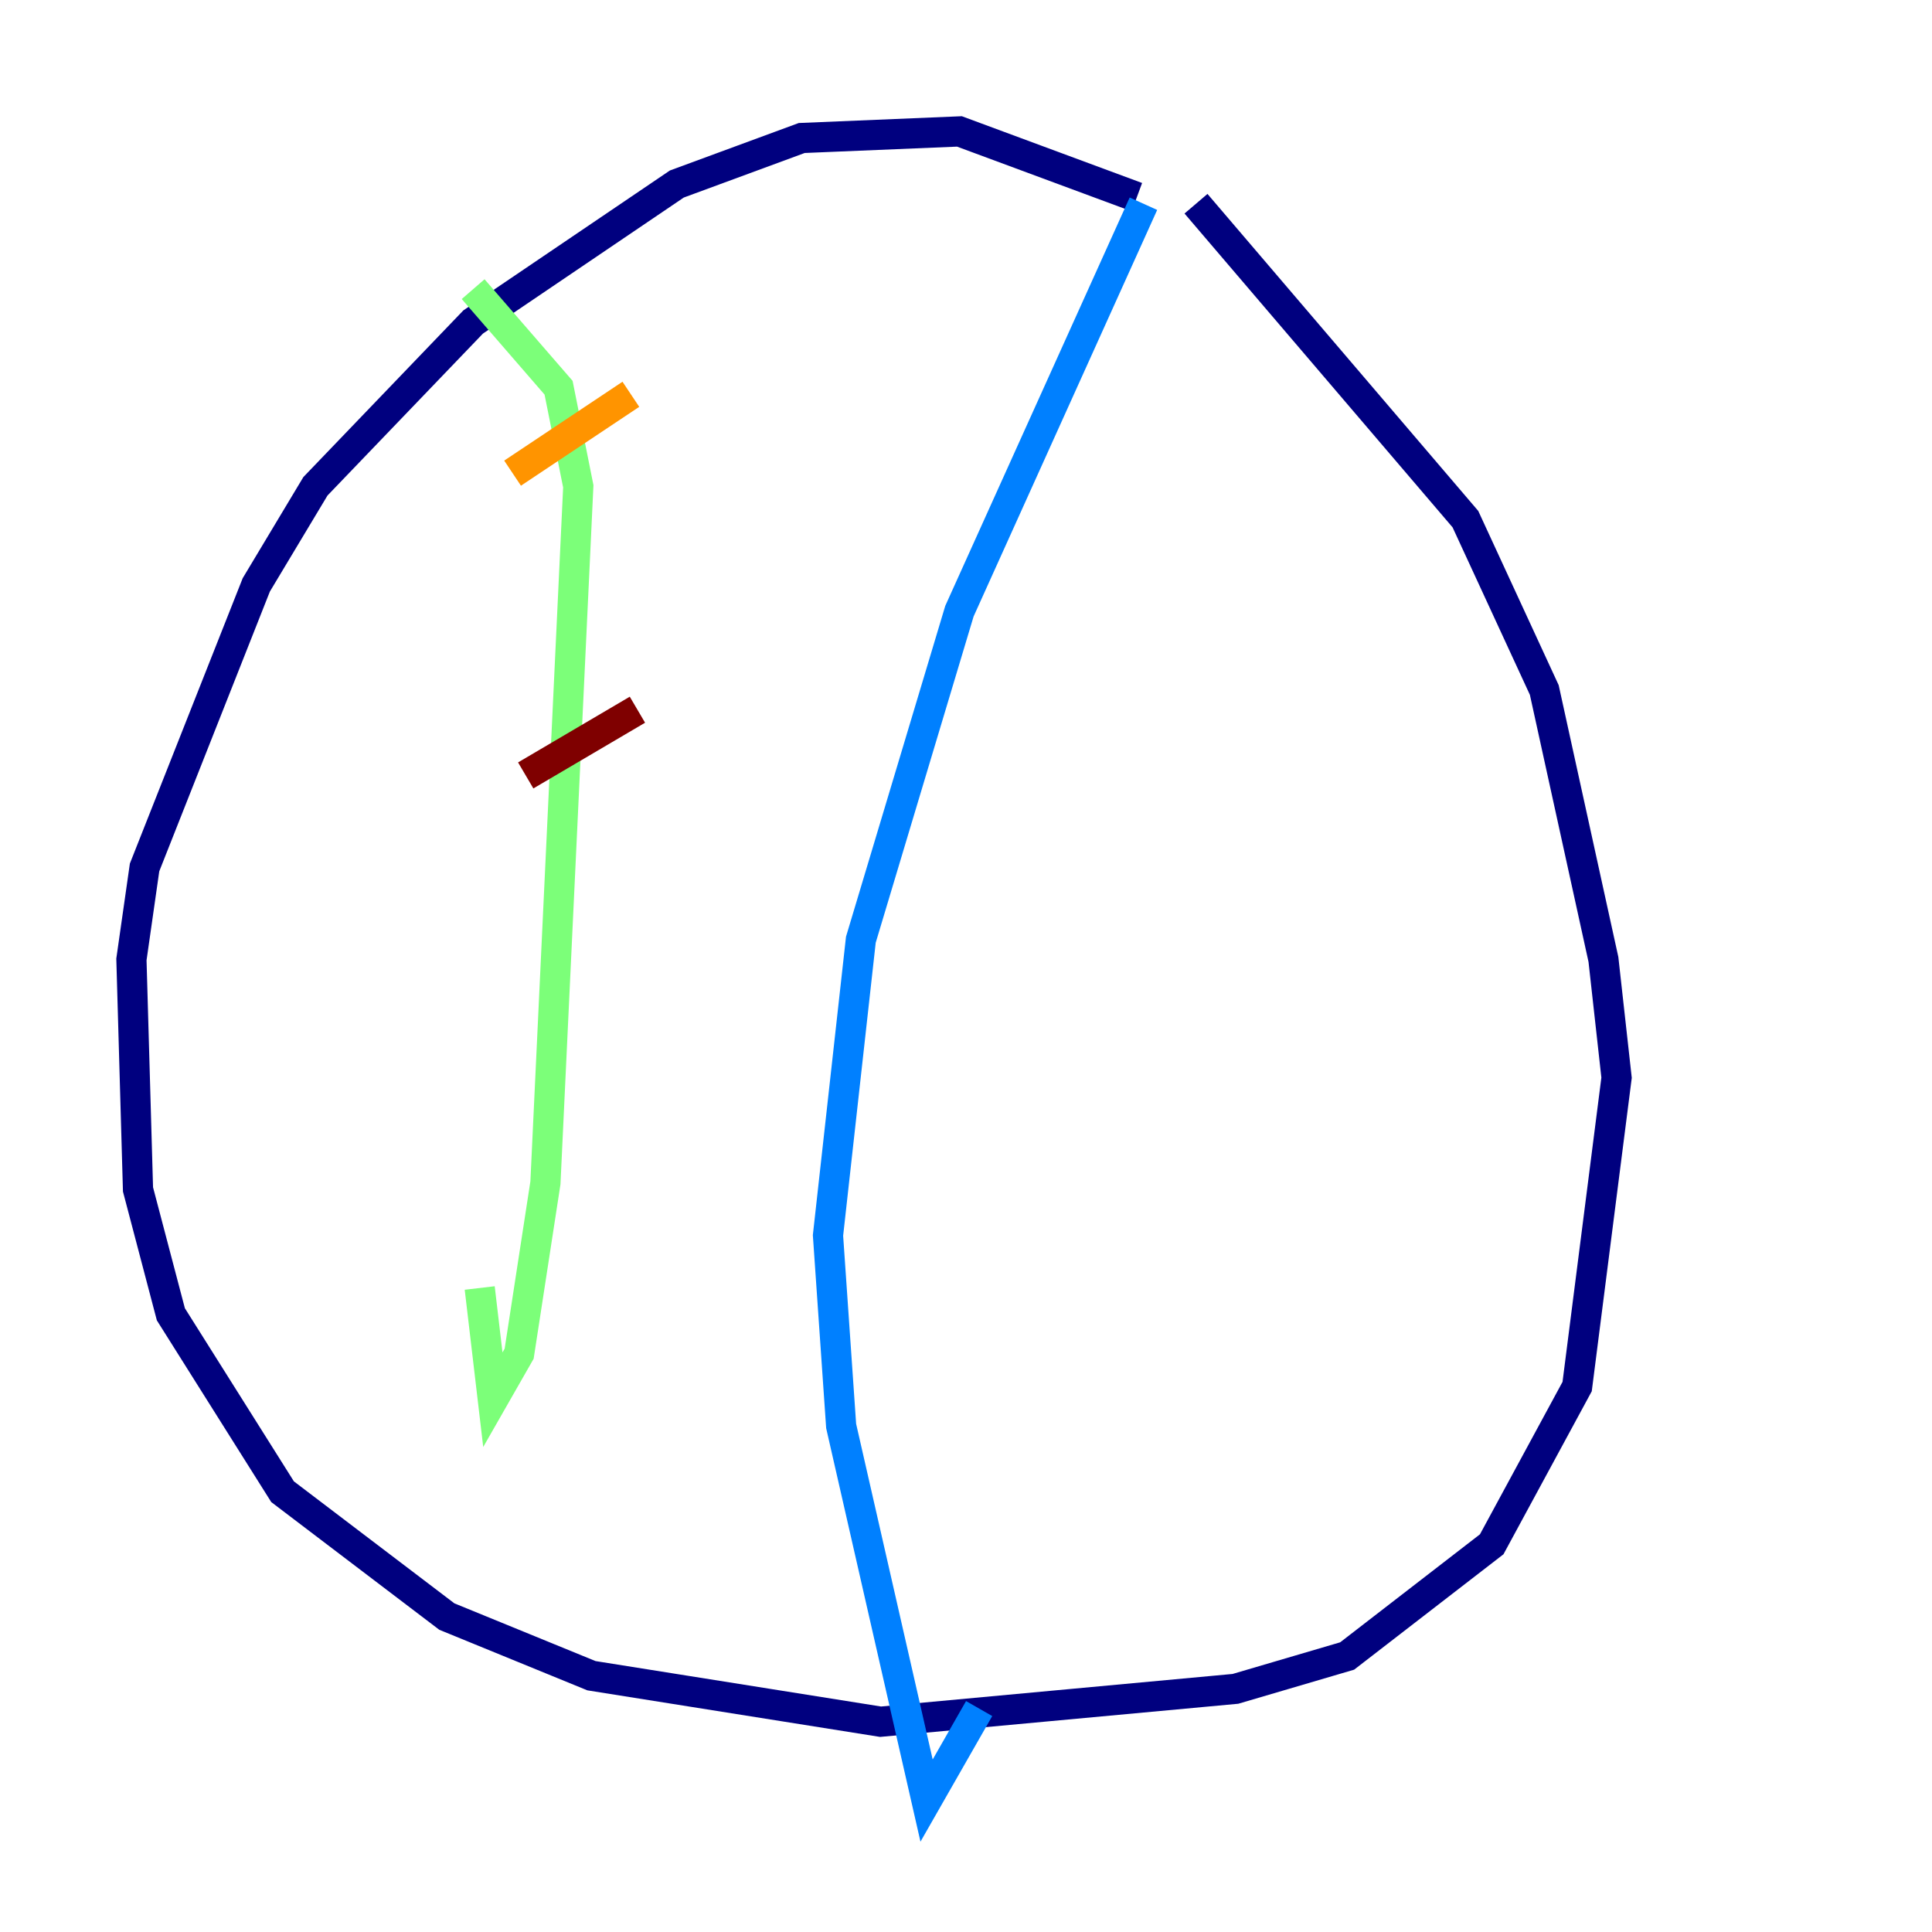<?xml version="1.0" encoding="utf-8" ?>
<svg baseProfile="tiny" height="128" version="1.2" viewBox="0,0,128,128" width="128" xmlns="http://www.w3.org/2000/svg" xmlns:ev="http://www.w3.org/2001/xml-events" xmlns:xlink="http://www.w3.org/1999/xlink"><defs /><polyline fill="none" points="75.32,13.061 63.565,8.707 53.116,9.143 44.843,12.191 31.347,21.333 20.898,32.218 16.98,38.748 9.578,57.469 8.707,63.565 9.143,78.803 11.32,87.075 18.721,98.83 29.605,107.102 39.184,111.02 58.34,114.068 81.85,111.891 89.252,109.714 98.83,102.313 104.49,91.864 107.102,71.401 106.231,63.565 102.313,45.714 97.088,34.395 79.238,13.497" stroke="#00007f" stroke-width="2" /><polyline fill="none" points="75.755,13.497 63.565,40.49 57.034,62.258 54.857,81.85 55.728,94.476 61.388,119.293 64.871,113.197" stroke="#0080ff" stroke-width="2" /><polyline fill="none" points="31.347,19.157 37.007,25.687 38.313,32.218 36.136,78.367 34.395,89.687 32.653,92.735 31.782,85.333" stroke="#7cff79" stroke-width="2" /><polyline fill="none" points="41.796,26.122 33.959,31.347" stroke="#ff9400" stroke-width="2" /><polyline fill="none" points="42.231,47.02 34.83,51.374" stroke="#7f0000" stroke-width="2" /></svg>